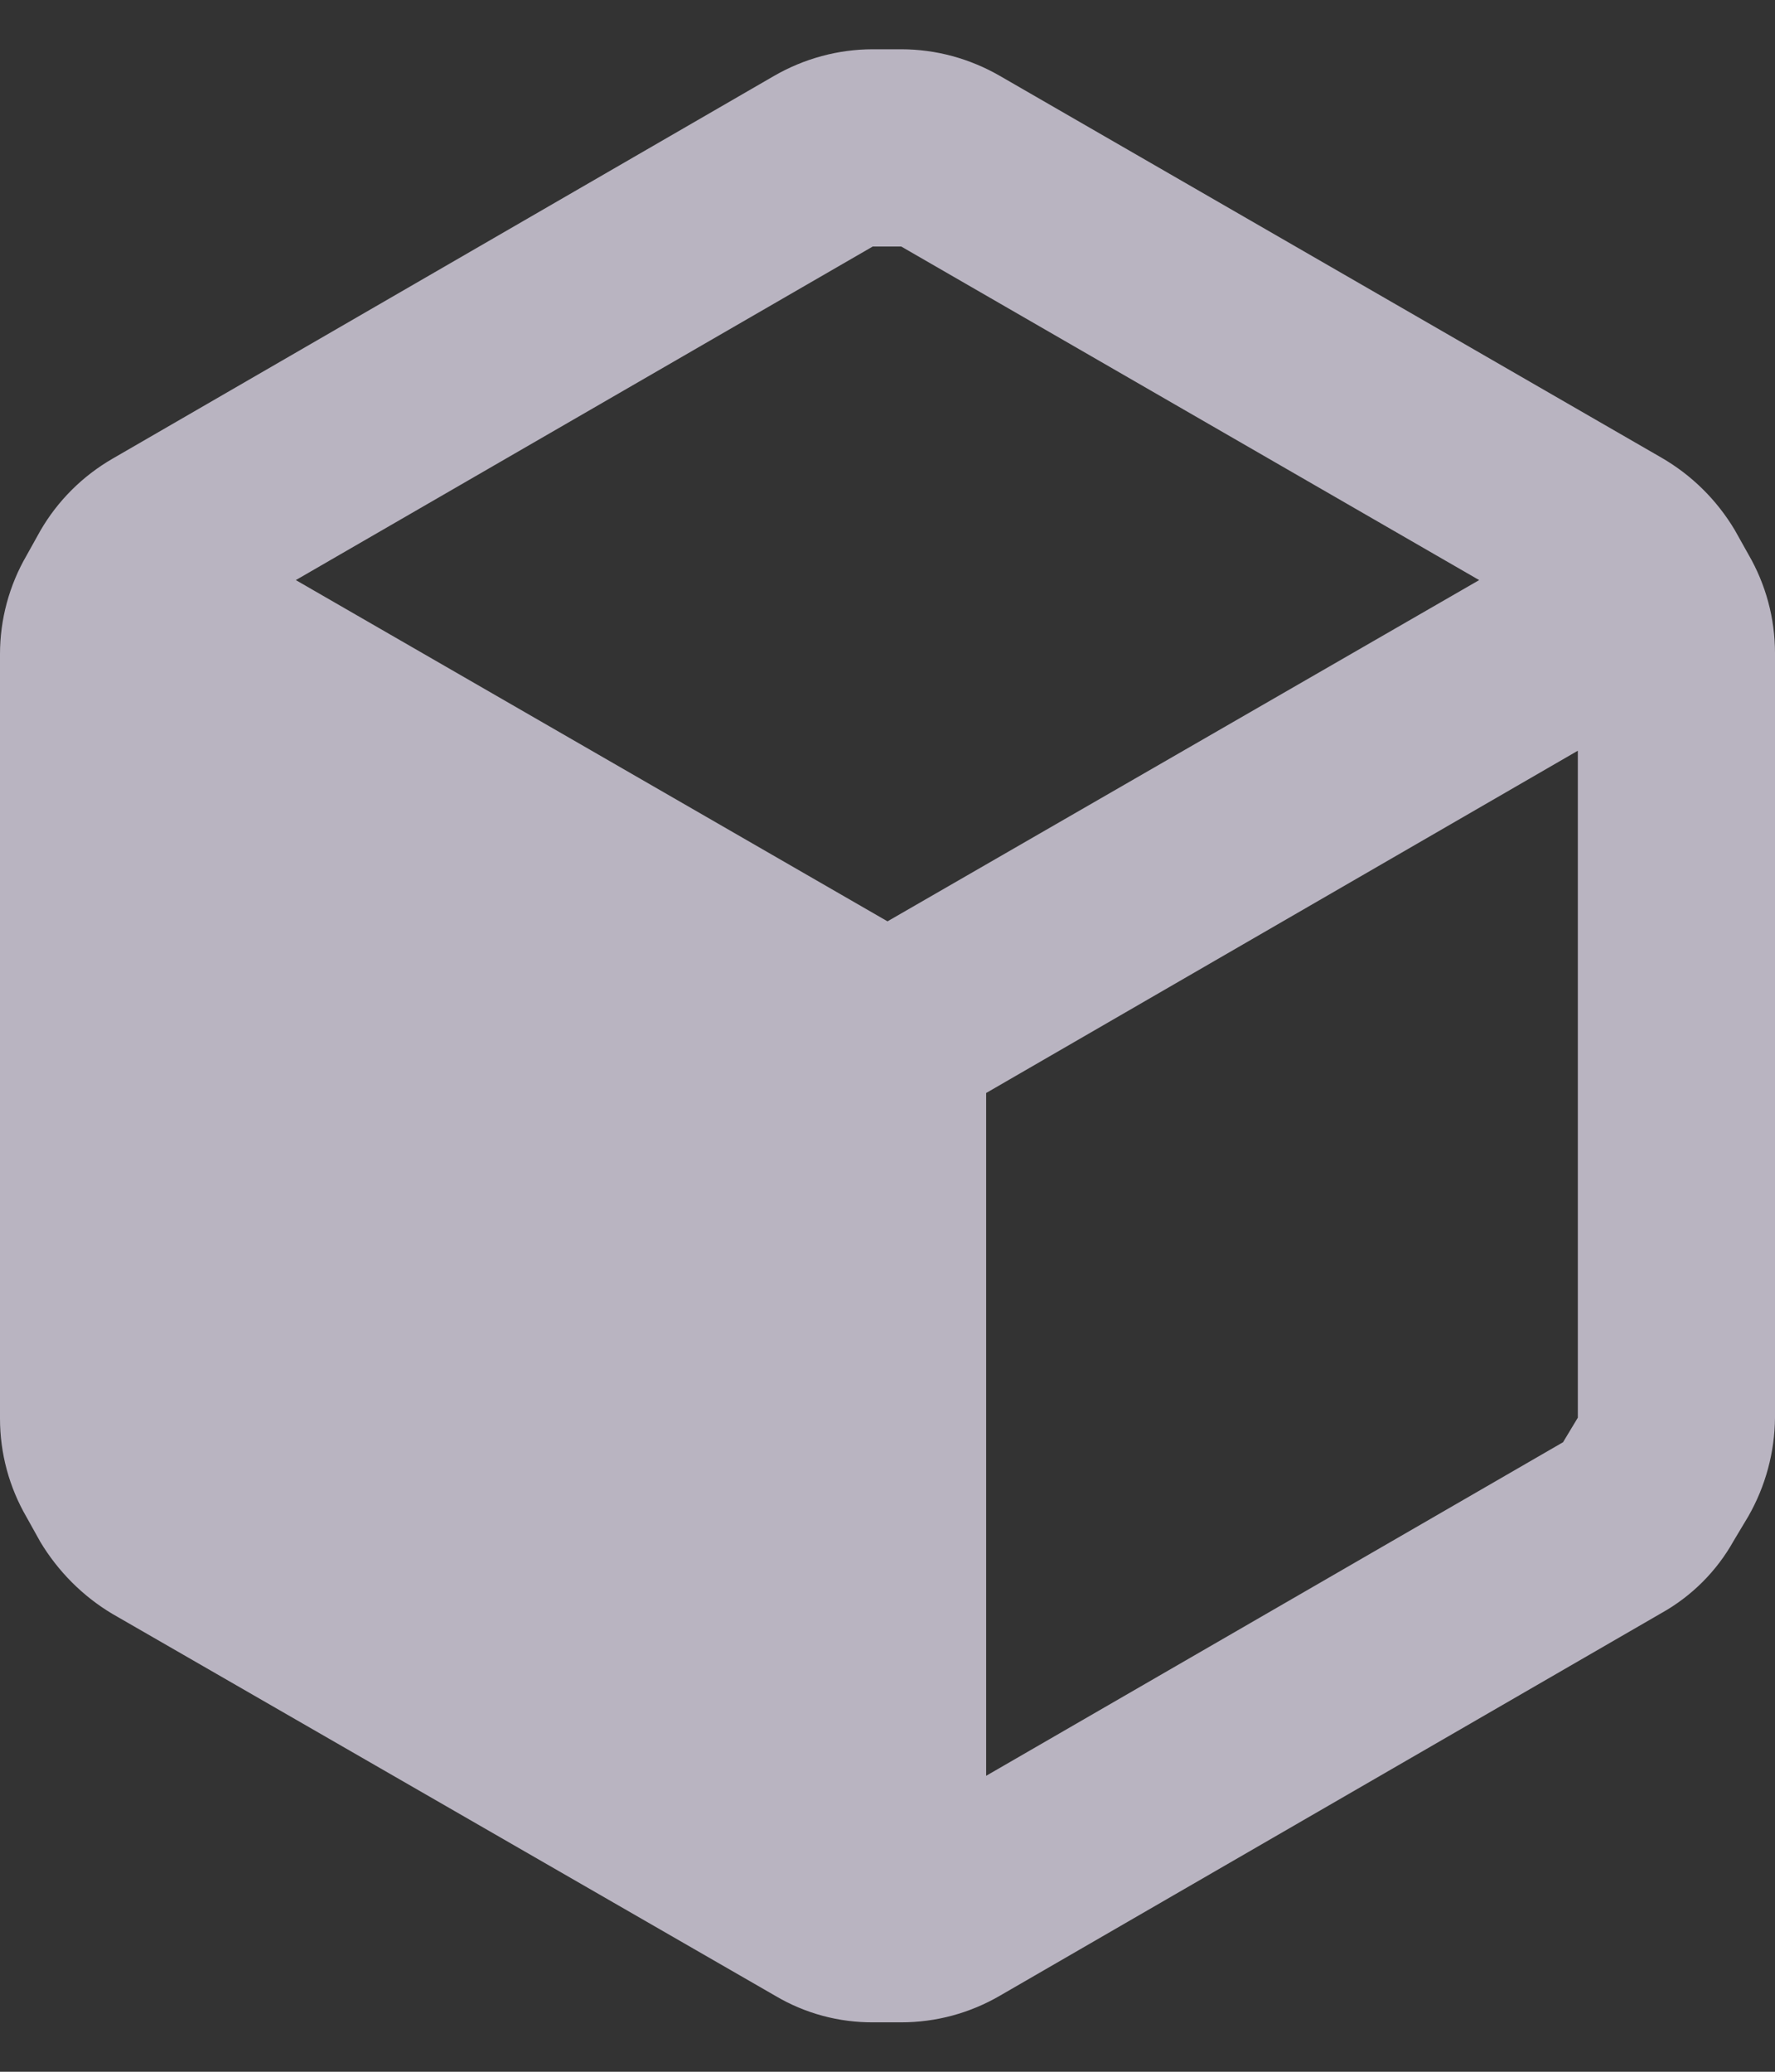 <svg width="12" height="14" viewBox="0 0 12 14" fill="none" xmlns="http://www.w3.org/2000/svg">
<rect x="0" y="0" width="12" height="14" fill="#333333" stroke="none"/>
<path fill-rule="evenodd" clip-rule="evenodd" d="M11.82 3.746L11.727 3.58C11.606 3.378 11.437 3.211 11.233 3.093L6.76 0.513C6.557 0.396 6.328 0.333 6.093 0.333H5.9C5.666 0.333 5.436 0.396 5.233 0.513L0.76 3.1C0.558 3.217 0.39 3.384 0.273 3.586L0.18 3.753C0.062 3.956 0 4.186 0 4.42V9.586C0 9.821 0.062 10.05 0.18 10.253L0.273 10.42C0.393 10.619 0.56 10.787 0.76 10.906L5.24 13.486C5.442 13.606 5.672 13.668 5.907 13.666H6.093C6.328 13.666 6.557 13.604 6.76 13.486L11.233 10.9C11.437 10.786 11.606 10.617 11.72 10.413L11.82 10.246C11.936 10.043 11.998 9.814 12 9.58V4.413C12 4.179 11.938 3.949 11.82 3.746ZM5.9 1.666H6.093L10 3.92L6 6.226L2 3.92L5.9 1.666ZM6.667 12L10.567 9.746L10.667 9.58V5.073L6.667 7.386V12Z" fill="#F3ECFE" fill-opacity="0.7"/>
</svg>

